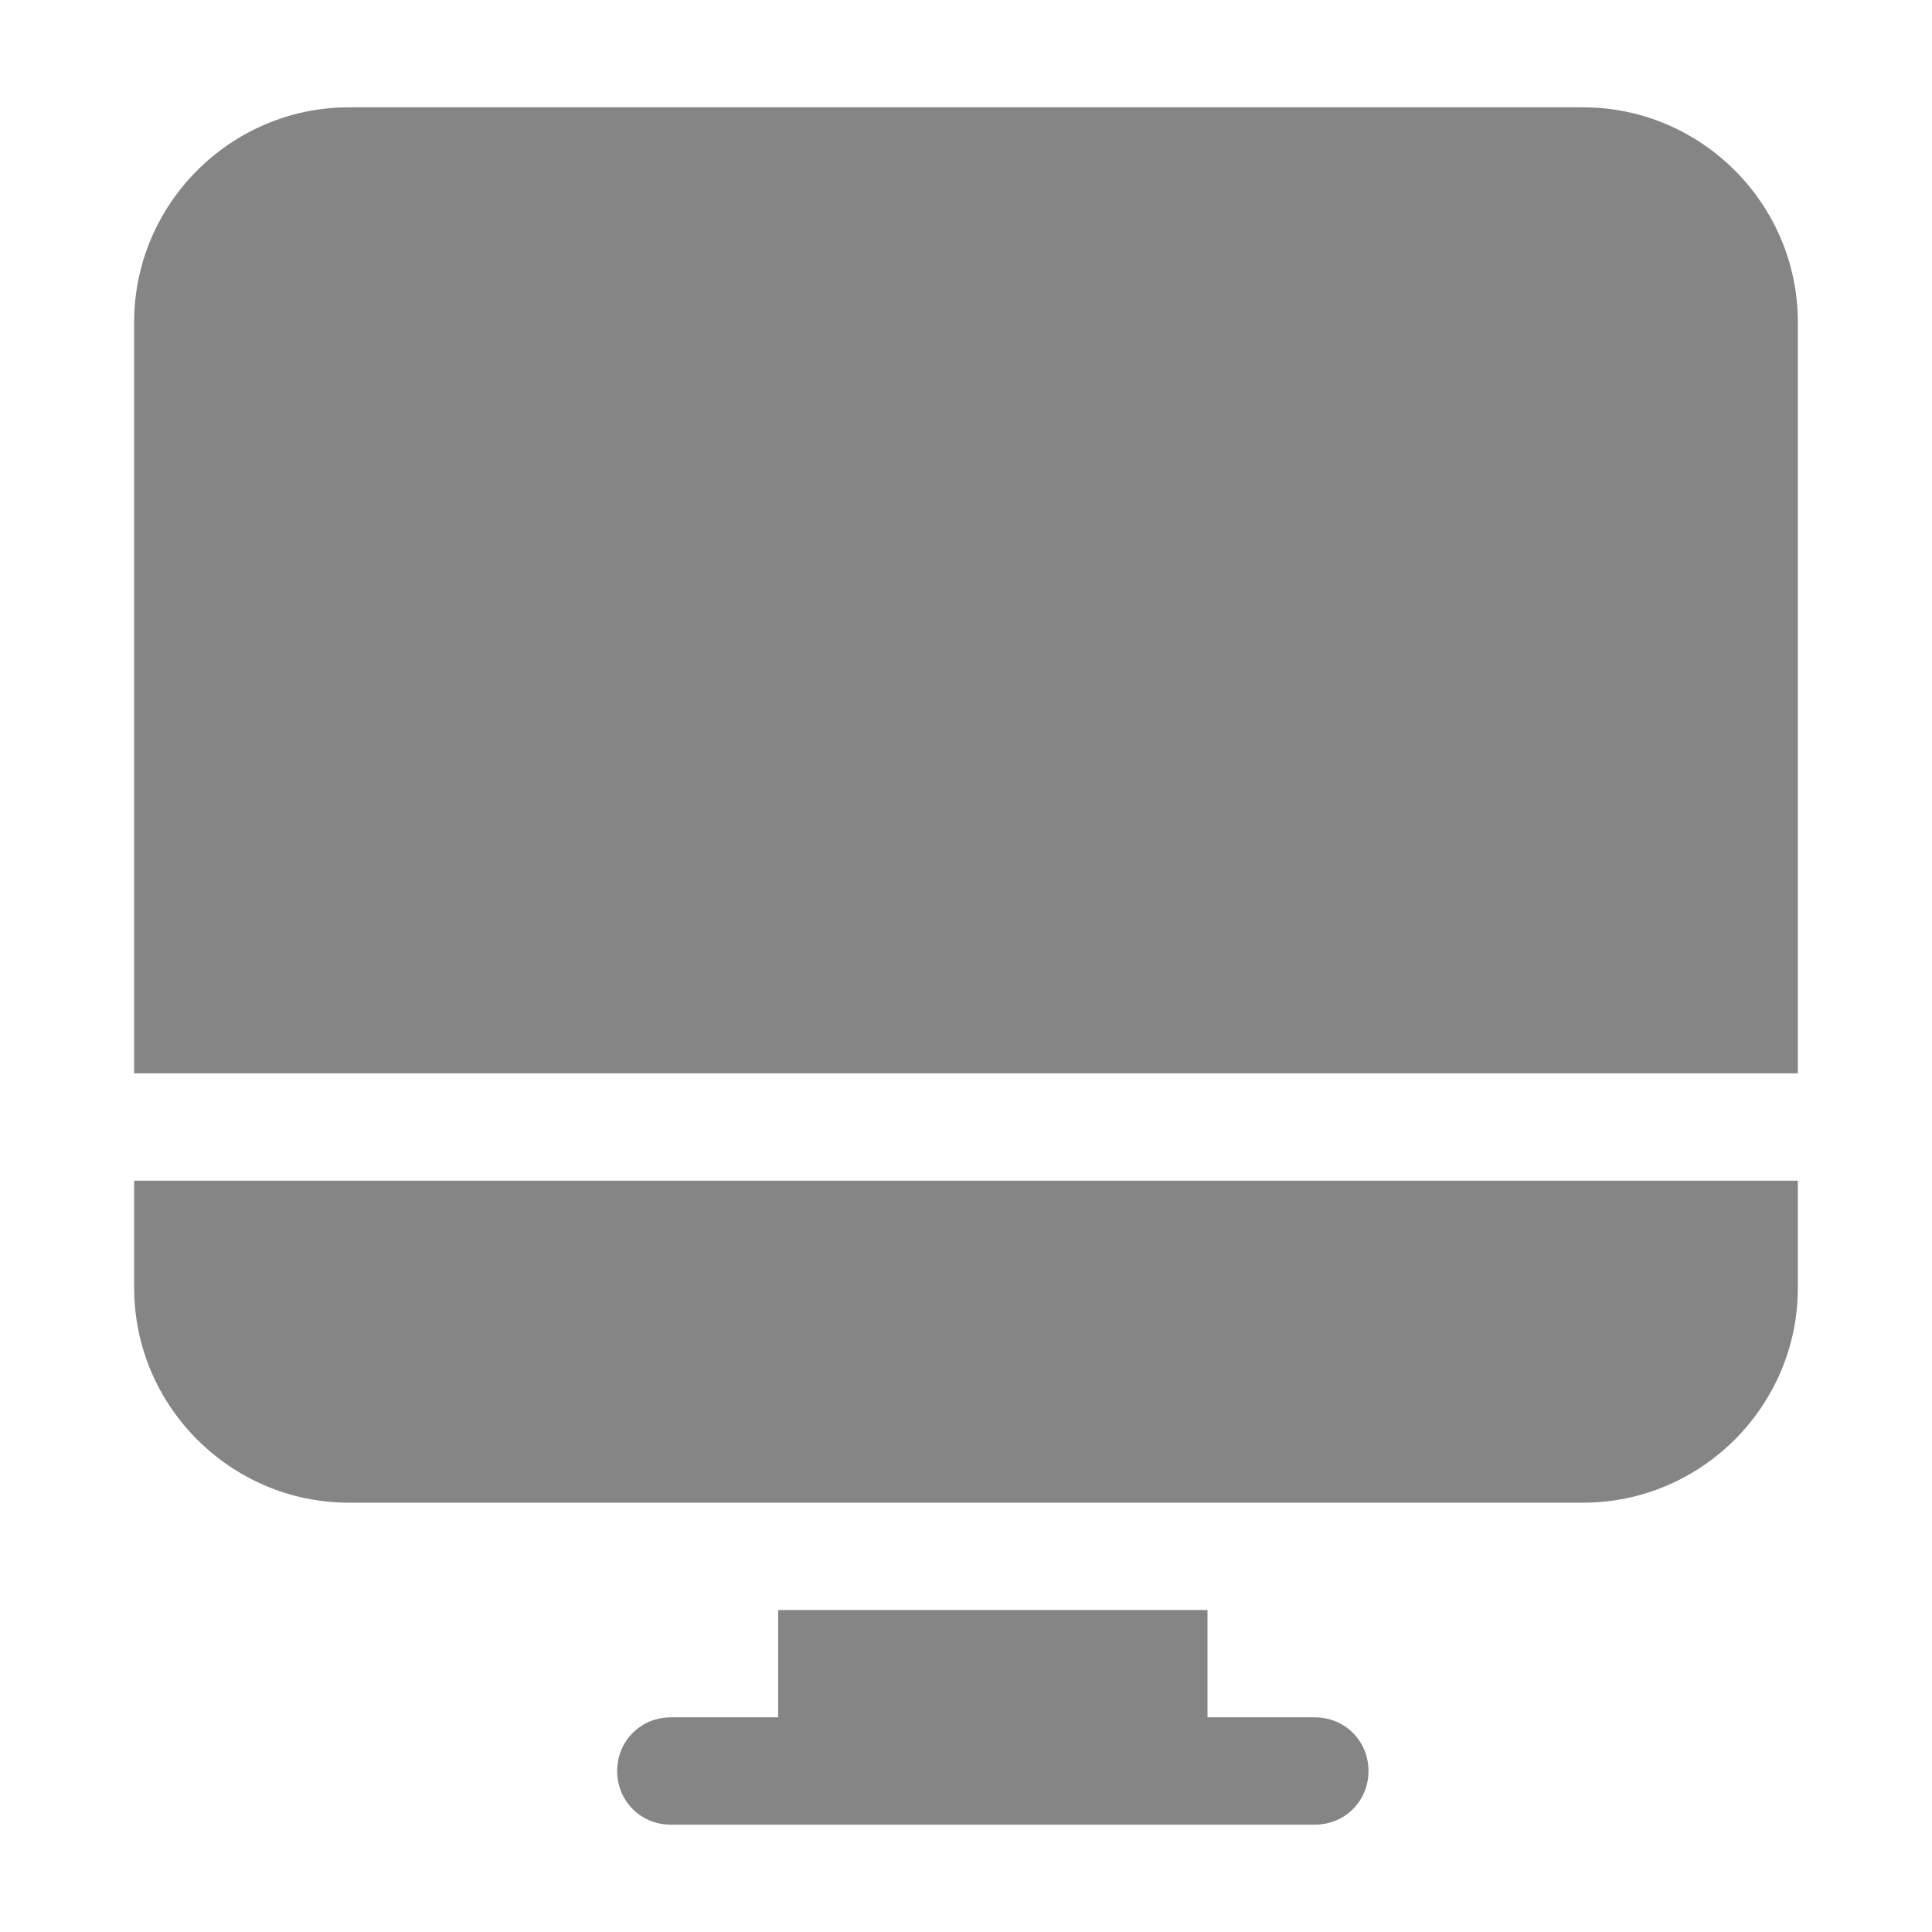 <svg xmlns="http://www.w3.org/2000/svg" viewBox="0 0 18 18" width="18" height="18">
	<style>
		tspan { white-space:pre }
		.shp0 { fill: #858585 } 
	</style>
	<path id="Fill 143" class="shp0" d="M12.25 17L6.25 17C5.97 17 5.75 16.78 5.75 16.5C5.75 16.22 5.97 16 6.25 16L7.25 16L7.25 15L11.25 15L11.25 16L12.25 16C12.53 16 12.75 16.22 12.75 16.5C12.75 16.78 12.53 17 12.25 17ZM14.75 14L3.25 14C2.15 14 1.25 13.1 1.25 12L1.25 11L16.75 11L16.75 12C16.75 13.1 15.85 14 14.75 14ZM16.75 10L16.75 10L1.25 10L1.25 3C1.25 1.9 2.15 1 3.25 1L14.75 1C15.85 1 16.75 1.9 16.75 3L16.75 10L16.75 10Z" />
</svg>